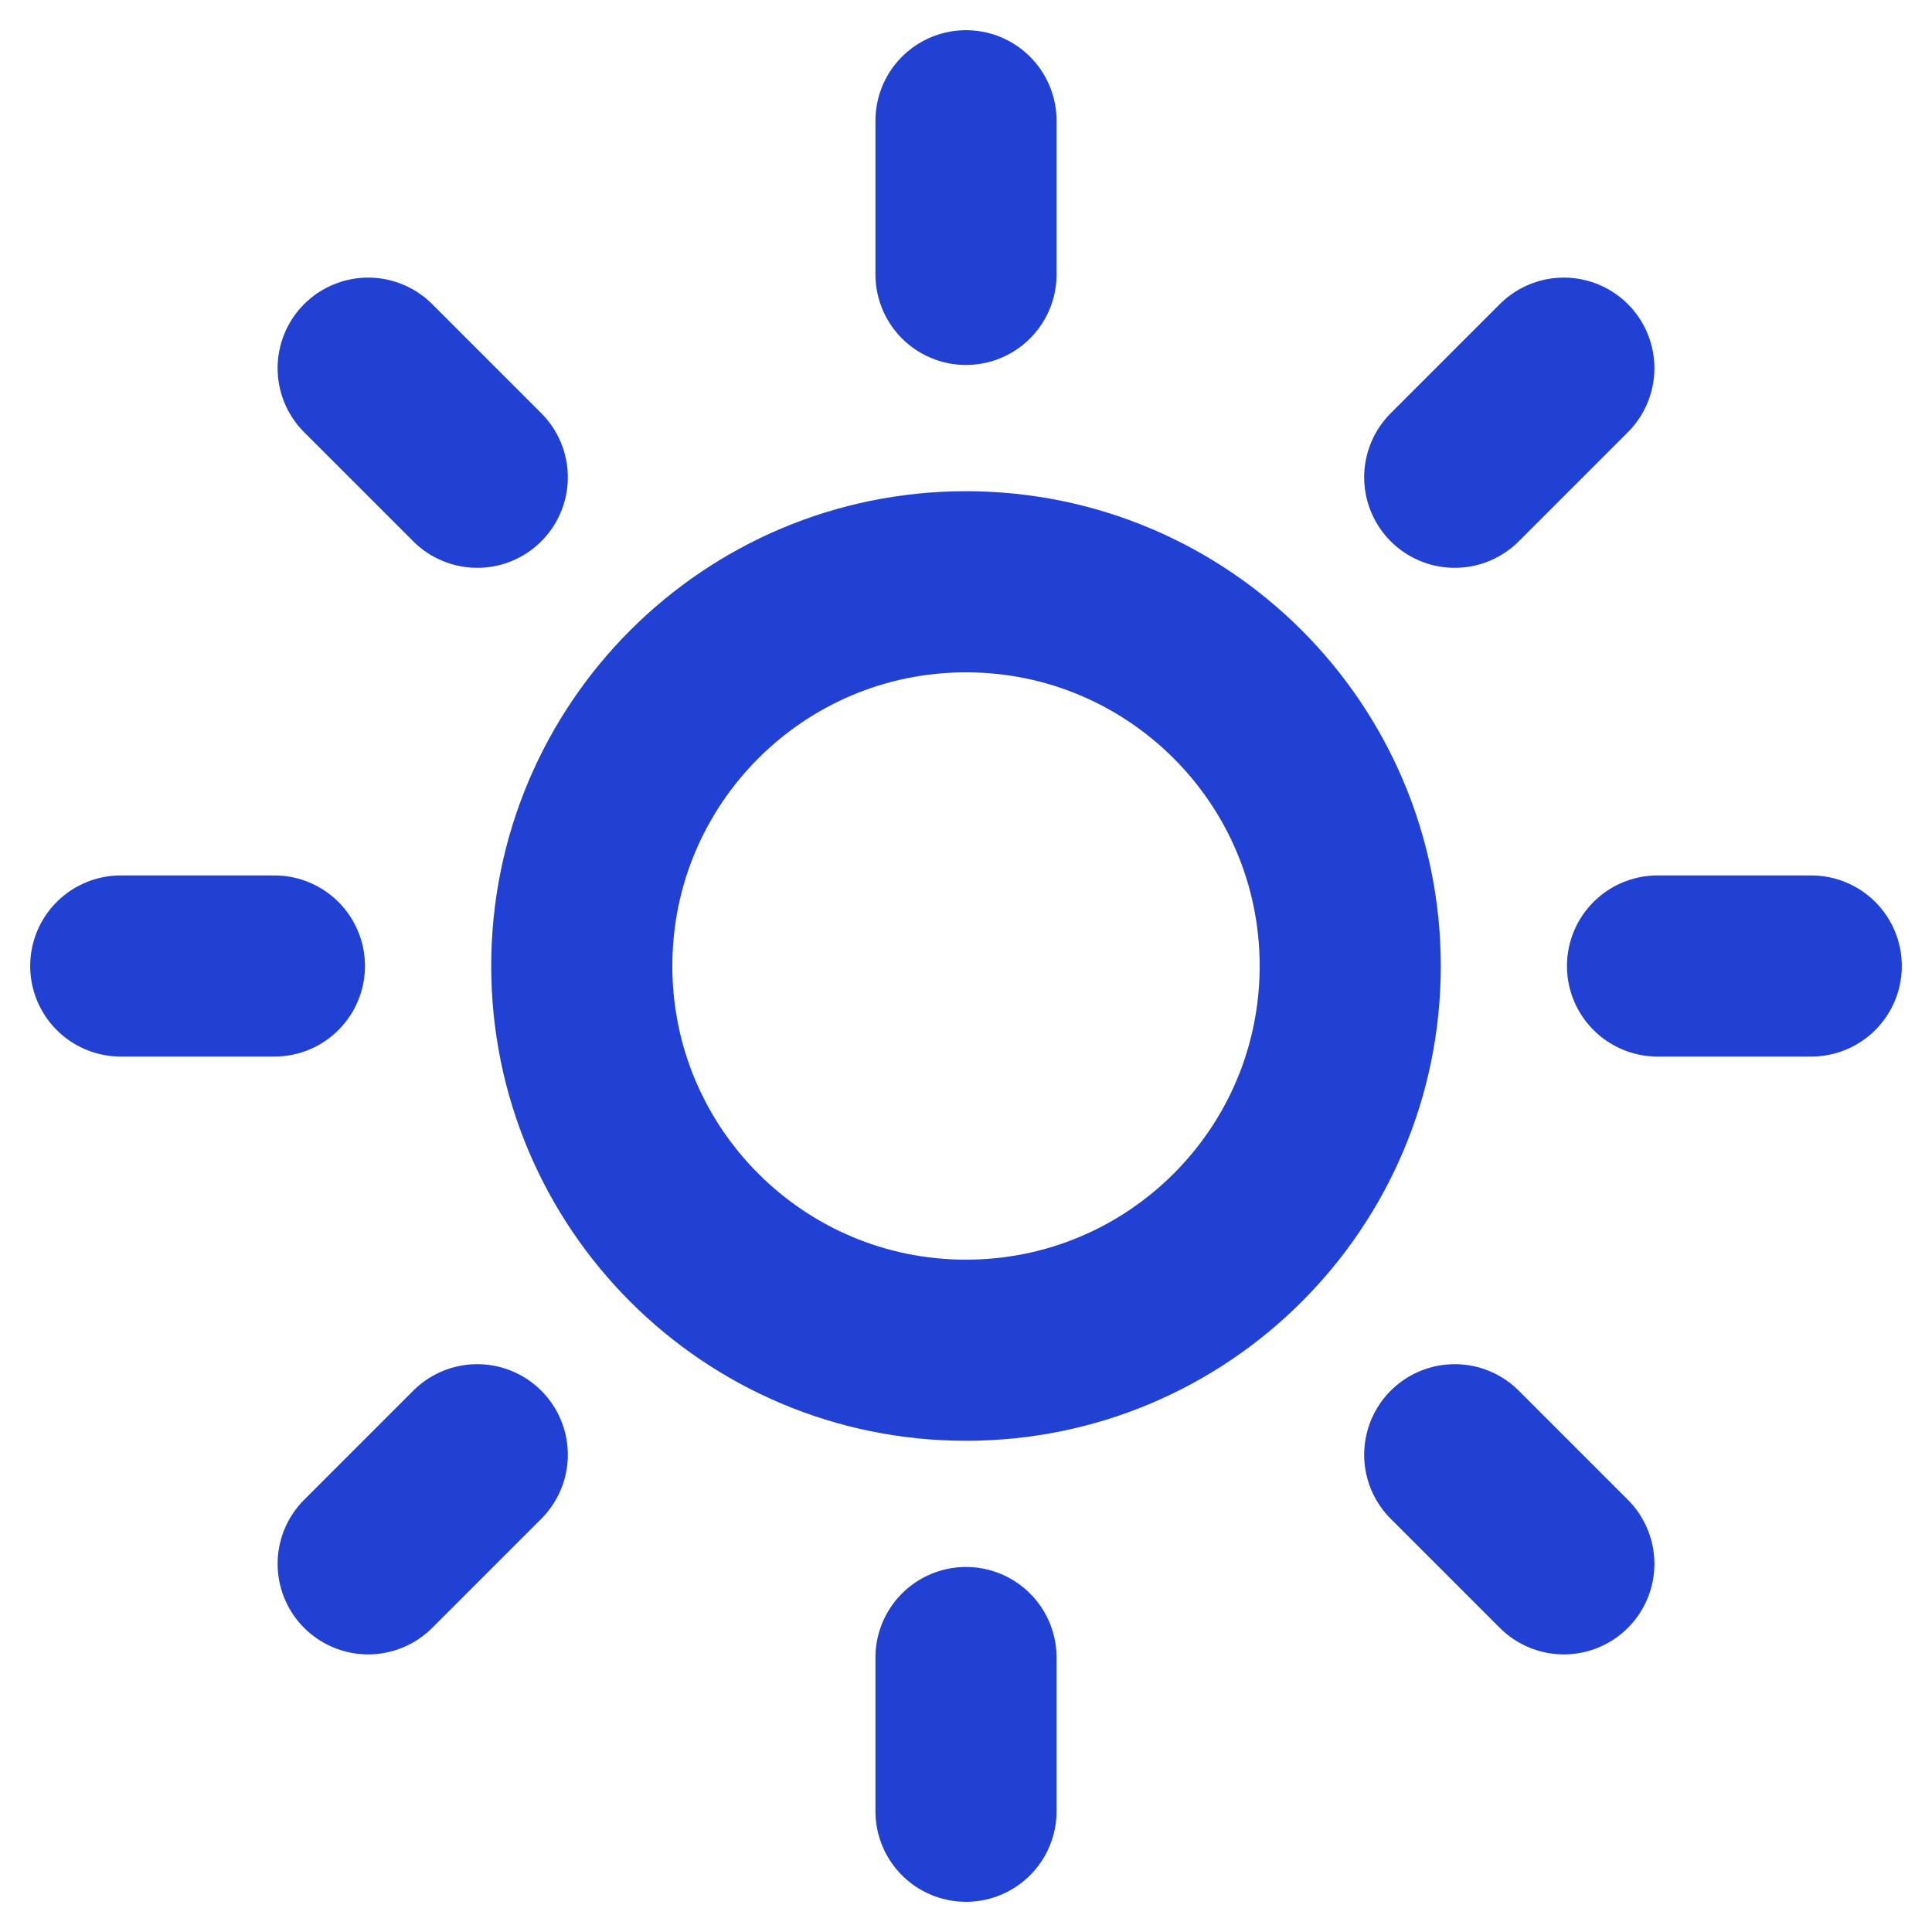<svg width="32" height="32" viewBox="0 0 32 32" fill="none" xmlns="http://www.w3.org/2000/svg">
<path d="M16 22.364C19.515 22.364 22.364 19.515 22.364 16C22.364 12.485 19.515 9.636 16 9.636C12.485 9.636 9.636 12.485 9.636 16C9.636 19.515 12.485 22.364 16 22.364Z" stroke="#2140D4" stroke-width="3" stroke-linecap="round" stroke-linejoin="round"/>
<path d="M16 2V4.545" stroke="#2140D4" stroke-width="3" stroke-linecap="round" stroke-linejoin="round"/>
<path d="M16 27.454V30" stroke="#2140D4" stroke-width="3" stroke-linecap="round" stroke-linejoin="round"/>
<path d="M6.098 6.098L7.905 7.905" stroke="#2140D4" stroke-width="3" stroke-linecap="round" stroke-linejoin="round"/>
<path d="M24.095 24.095L25.902 25.902" stroke="#2140D4" stroke-width="3" stroke-linecap="round" stroke-linejoin="round"/>
<path d="M2 16H4.545" stroke="#2140D4" stroke-width="3" stroke-linecap="round" stroke-linejoin="round"/>
<path d="M27.454 16H30" stroke="#2140D4" stroke-width="3" stroke-linecap="round" stroke-linejoin="round"/>
<path d="M6.098 25.902L7.905 24.095" stroke="#2140D4" stroke-width="3" stroke-linecap="round" stroke-linejoin="round"/>
<path d="M24.095 7.905L25.902 6.098" stroke="#2140D4" stroke-width="3" stroke-linecap="round" stroke-linejoin="round"/>
</svg>
